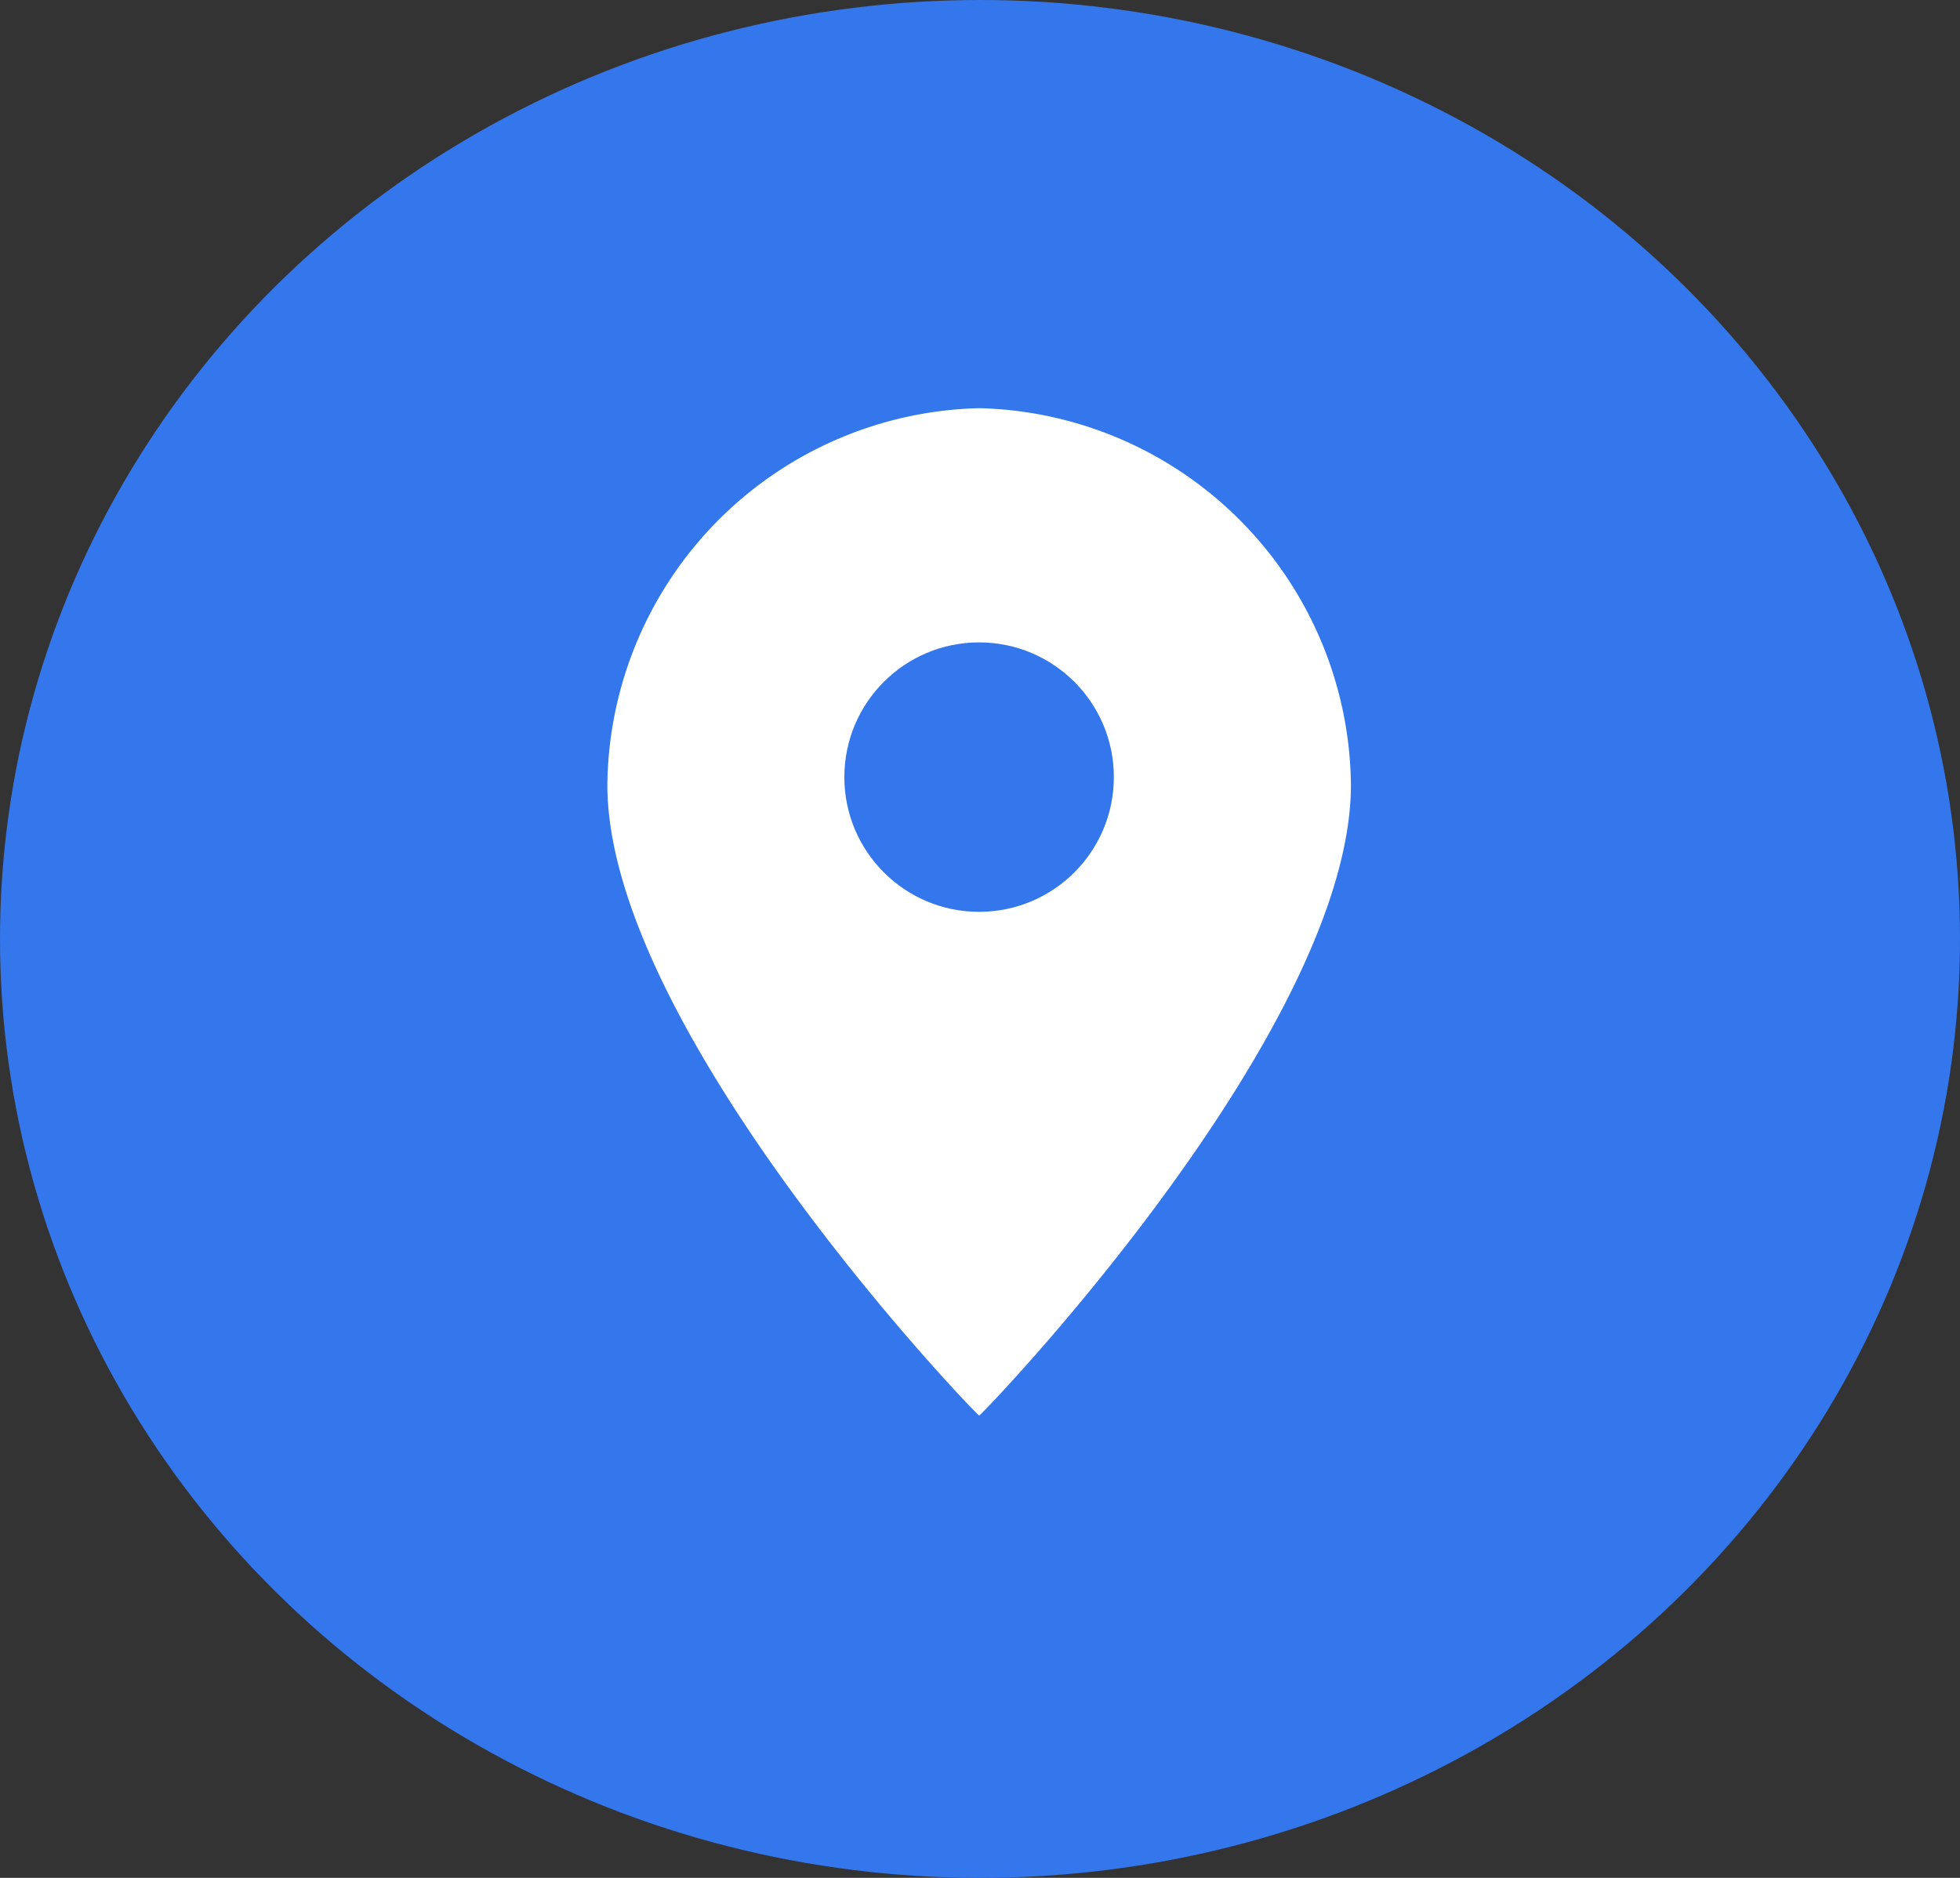 <svg xmlns="http://www.w3.org/2000/svg" width="24" height="23" viewBox="0 0 24 23">
  <rect x="0" y="0" width="24" height="23" fill="#333333" stroke="none"/>
  <g id="그룹_977" data-name="그룹 977" transform="translate(7905 9246)">
    <ellipse id="타원_8" data-name="타원 8" cx="12" cy="11.5" rx="12" ry="11.5" transform="translate(-7905 -9246)" fill="#3476ec"/>
    <g id="그룹_976" data-name="그룹 976" transform="translate(-7897.563 -9241)">
      <path id="패스_57" data-name="패스 57" d="M10.105,5.612A4.664,4.664,0,0,0,5.579,1H5.526A4.664,4.664,0,0,0,1,5.612c0,3.021,4.537,7.741,4.553,7.725C5.568,13.353,10.105,8.633,10.105,5.612Z" transform="translate(-1 -1)" fill="#fff"/>
      <circle id="타원_6" data-name="타원 6" cx="1.65" cy="1.65" r="1.65" transform="translate(2.902 2.868)" fill="#3476ec"/>
    </g>
  </g>
</svg>
<!-- <svg xmlns="http://www.w3.org/2000/svg" width="137" height="37" viewBox="0 0 137 37">
  <g id="그룹_978" data-name="그룹 978" transform="translate(7911 9245)">
    <g id="합치기_1" data-name="합치기 1" transform="translate(-7911 -9245)" fill="#fff">
      <path d="M 16.51760673522949 35.37355804443359 L 14.68799209594727 32.13560485839844 L 14.49470043182373 31.79351425170898 L 14.10581016540527 31.73736953735352 C 10.44337368011475 31.20866012573242 7.078573703765869 29.37365913391113 4.631246089935303 26.57040405273438 C 2.160646200180054 23.740478515625 0.8000099062919617 20.11026000976562 0.8000099062919617 16.34849548339844 C 0.8000099062919617 12.19545936584473 2.417373657226562 8.290913581848145 5.354136943817139 5.354132175445557 C 8.290919303894043 2.417368650436401 12.19546413421631 0.8000049591064453 16.34850120544434 0.8000049591064453 L 120.6512985229492 0.8000049591064453 C 124.8043518066406 0.8000049591064453 128.7088775634766 2.417368650436401 131.6456604003906 5.354132175445557 C 134.5824432373047 8.290913581848145 136.1998138427734 12.19545936584473 136.1998138427734 16.34849548339844 C 136.1998138427734 20.50193214416504 134.5824432373047 24.40676879882812 131.6456604003906 27.34366035461426 C 128.7089233398438 30.28049659729004 124.8043899536133 31.89789581298828 120.6512985229492 31.89789581298828 L 18.94795608520508 31.89789581298828 L 18.48106384277344 31.89789581298828 L 18.25140953063965 32.30440521240234 L 16.51760673522949 35.37355804443359 Z" stroke="none"/>
      <path d="M 16.51752853393555 33.74720764160156 L 18.0141544342041 31.09789657592773 L 120.6512985229492 31.09789657592773 C 124.5906982421875 31.09789657592773 128.2943420410156 29.5637149810791 131.0799560546875 26.77798652648926 C 133.8656616210938 23.9921875 135.3998107910156 20.28825950622559 135.3998107910156 16.34849548339844 C 135.3998107910156 12.40913200378418 133.8656616210938 8.705495834350586 131.0799865722656 5.919823169708252 C 128.2942962646484 3.134150505065918 124.5906677246094 1.600004911422729 120.6512985229492 1.600004911422729 L 16.34850120544434 1.600004911422729 C 12.40913677215576 1.600004911422729 8.705500602722168 3.134150505065918 5.919827938079834 5.919823169708252 C 3.1341552734375 8.705495834350586 1.600009918212891 12.40913200378418 1.600009918212891 16.34849548339844 C 1.600009918212891 19.91674995422363 2.890555381774902 23.3601131439209 5.233901023864746 26.04427719116211 C 7.555500984191895 28.70353317260742 10.74686431884766 30.44418716430664 14.22011947631836 30.94558715820312 L 14.99790096282959 31.05785942077637 L 16.51752853393555 33.74720764160156 M 16.5177001953125 36.99989700317383 L 13.99150085449219 32.52916717529297 C 6.079100608825684 31.38691329956055 9.908780157275032e-06 24.57796859741211 9.908780157275032e-06 16.34849548339844 C 9.908780157275032e-06 7.319695949554443 7.319700717926025 4.954390078637516e-06 16.34850120544434 4.954390078637516e-06 L 120.6512985229492 4.954390078637516e-06 C 129.6800994873047 4.954390078637516e-06 136.9998168945312 7.319695949554443 136.9998168945312 16.34849548339844 C 136.9998168945312 25.37820434570312 129.6800994873047 32.69789505004883 120.6512985229492 32.69789505004883 L 18.94795608520508 32.69789505004883 L 16.5177001953125 36.99989700317383 Z" stroke="none" fill="#3576ea"/>
    </g>
    <g id="그룹_977" data-name="그룹 977" transform="translate(-1 6)">
      <ellipse id="타원_8" data-name="타원 8" cx="12" cy="11.5" rx="12" ry="11.5" transform="translate(-7905 -9246)" fill="#3476ec"/>
      <g id="그룹_976" data-name="그룹 976" transform="translate(-7897.563 -9241)">
        <path id="패스_57" data-name="패스 57" d="M10.105,5.612A4.664,4.664,0,0,0,5.579,1H5.526A4.664,4.664,0,0,0,1,5.612c0,3.021,4.537,7.741,4.553,7.725C5.568,13.353,10.105,8.633,10.105,5.612Z" transform="translate(-1 -1)" fill="#fff"/>
        <circle id="타원_6" data-name="타원 6" cx="1.65" cy="1.65" r="1.65" transform="translate(2.902 2.868)" fill="#3476ec"/>
      </g>
    </g>
  </g>
</svg> -->
